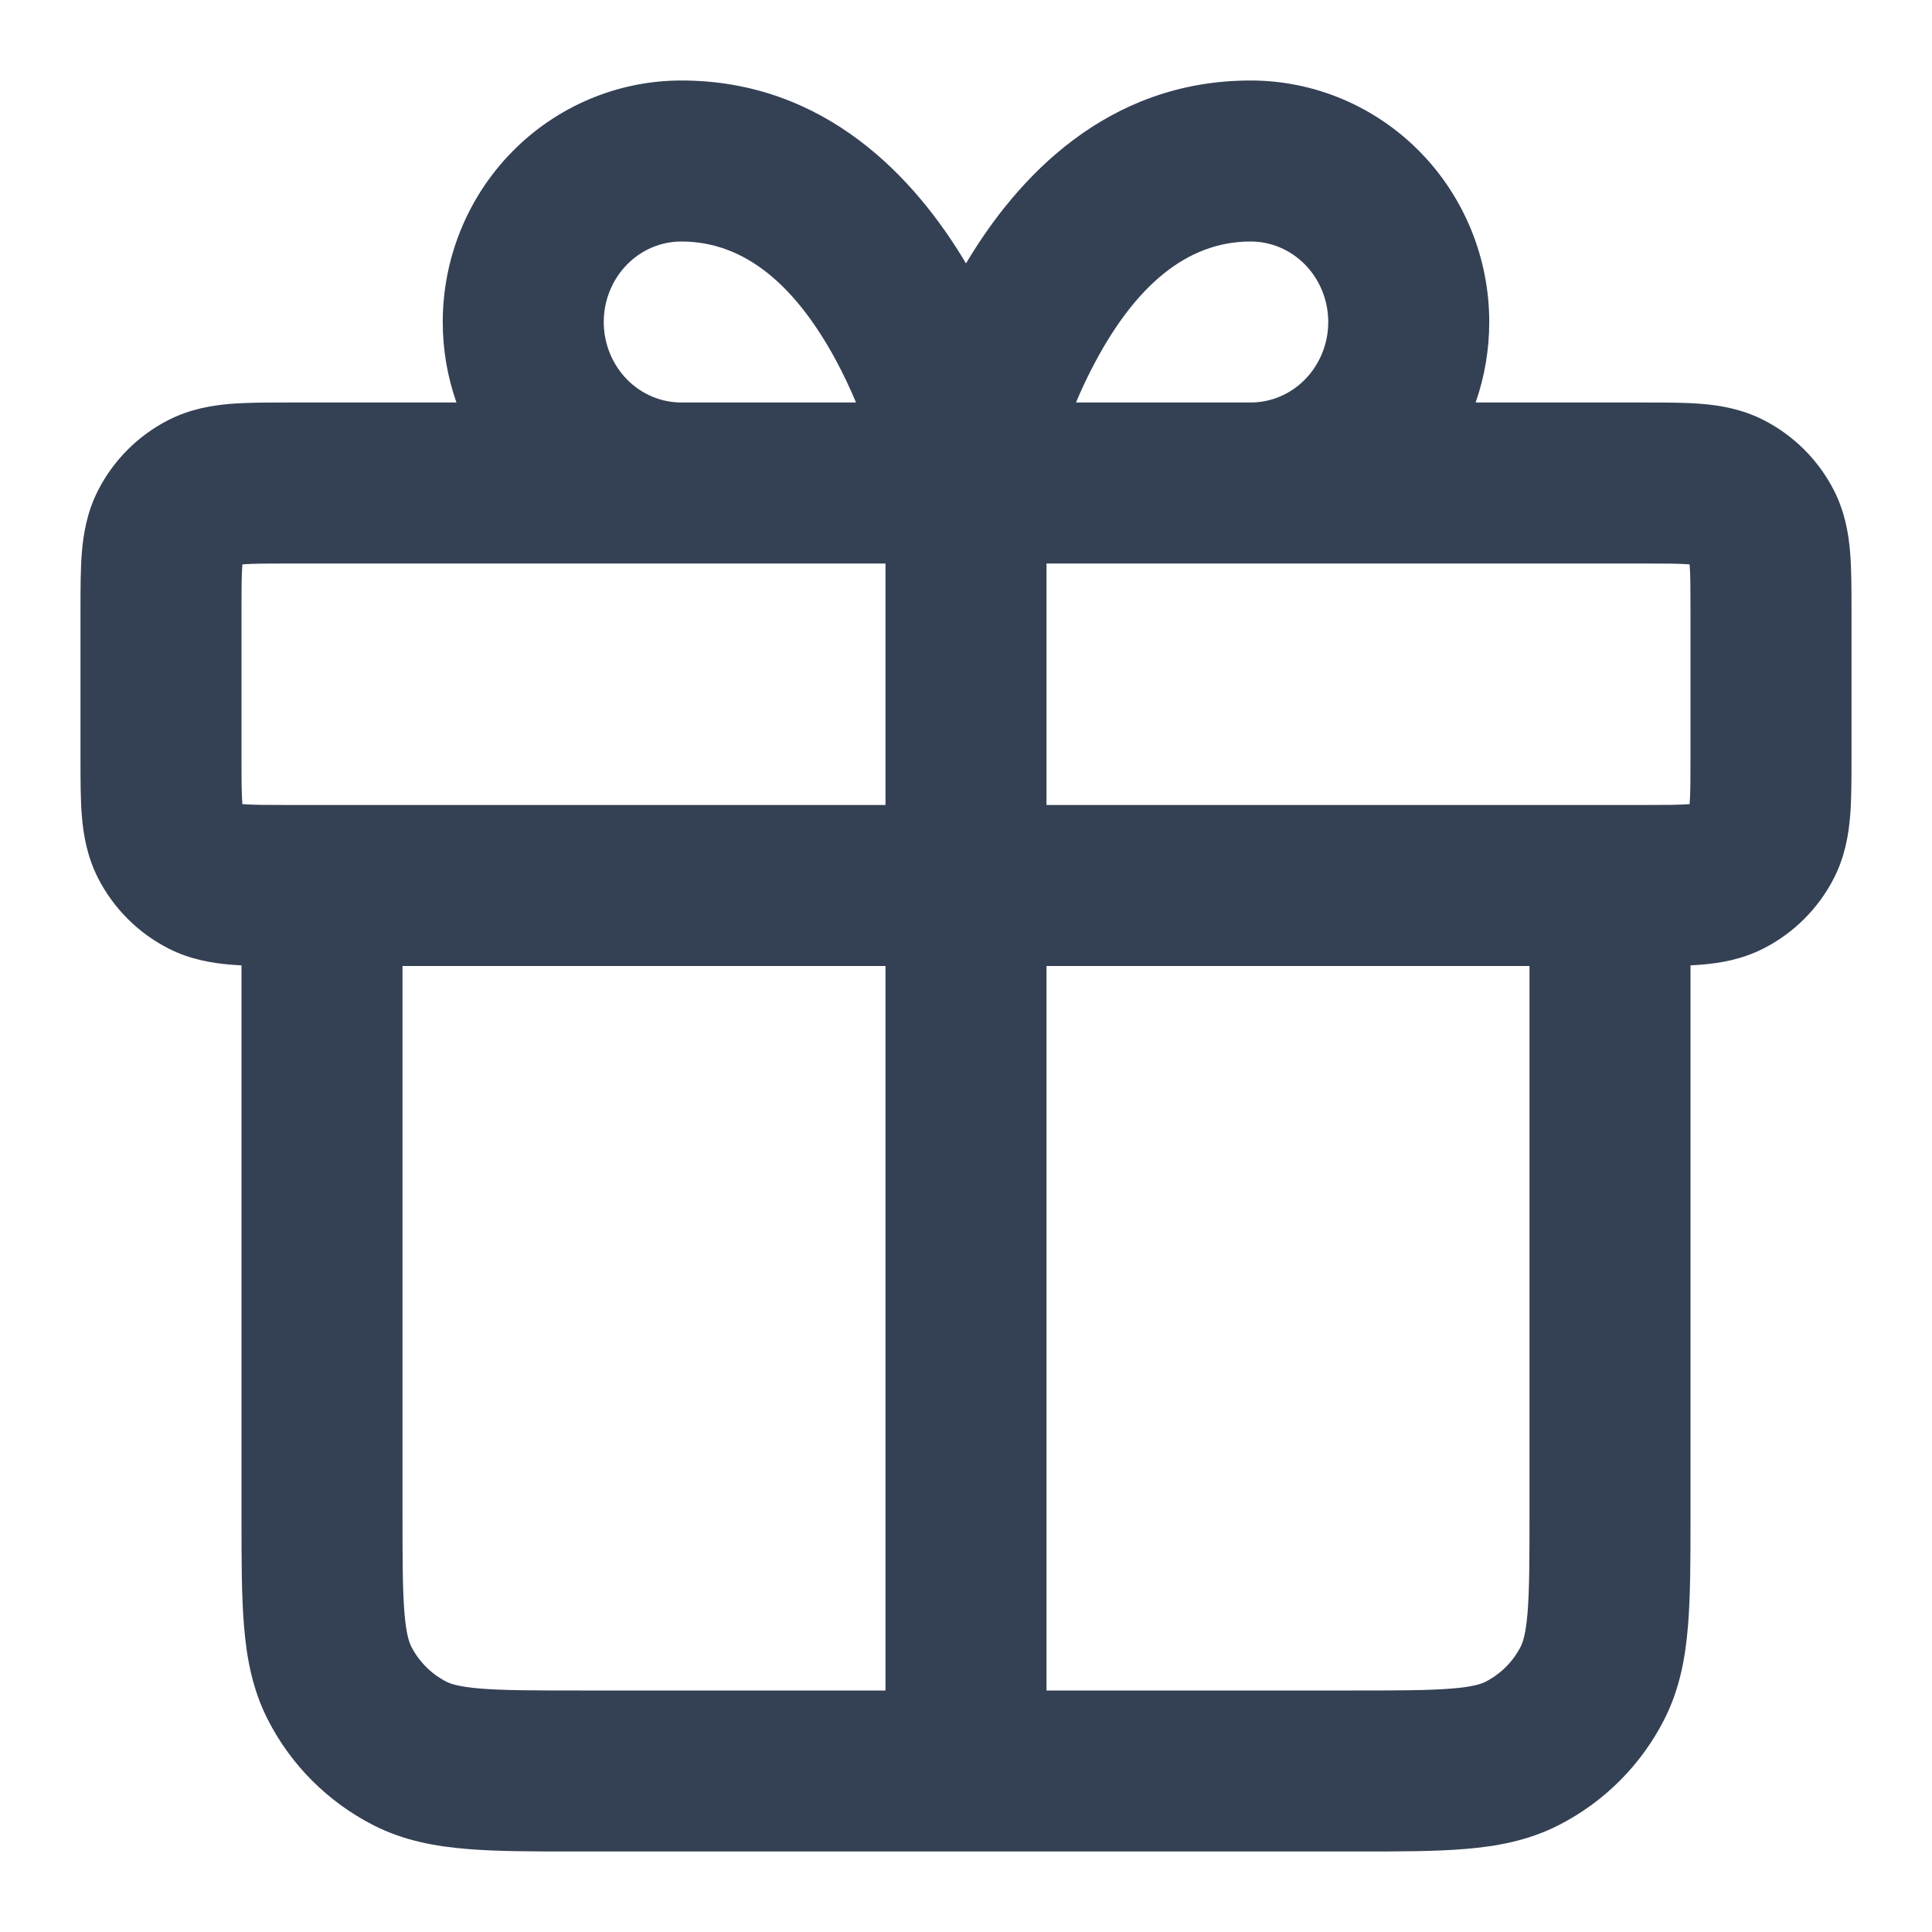 <svg width="24" height="24" viewBox="0 0 24 24" fill="none" xmlns="http://www.w3.org/2000/svg">
<path fill-rule="evenodd" clip-rule="evenodd" d="M8.464 3C8.214 3 7.971 3.101 7.789 3.286C7.606 3.473 7.5 3.729 7.5 4C7.5 4.271 7.606 4.527 7.789 4.714C7.971 4.899 8.214 5 8.464 5H10.634C10.562 4.829 10.479 4.651 10.384 4.475C9.898 3.576 9.274 3 8.464 3ZM11 7V10L3.6 10C3.303 10 3.141 9.999 3.025 9.99C3.02 9.989 3.016 9.989 3.011 9.989C3.011 9.984 3.011 9.98 3.01 9.975C3.001 9.859 3 9.697 3 9.4V7.6C3 7.303 3.001 7.141 3.01 7.025C3.011 7.02 3.011 7.016 3.011 7.011C3.016 7.011 3.02 7.011 3.025 7.01C3.141 7.001 3.303 7 3.6 7H11ZM5.67 5C5.558 4.681 5.5 4.343 5.5 4C5.5 3.21 5.808 2.449 6.362 1.885C6.916 1.321 7.672 1 8.464 1C10.259 1 11.373 2.218 12 3.272C12.627 2.218 13.741 1 15.536 1C16.328 1 17.084 1.321 17.638 1.885C18.192 2.449 18.5 3.21 18.5 4C18.5 4.343 18.442 4.681 18.331 5L20.432 5C20.684 5 20.93 5 21.138 5.017C21.367 5.036 21.637 5.08 21.908 5.218C22.284 5.41 22.59 5.716 22.782 6.092C22.92 6.363 22.964 6.633 22.983 6.862C23 7.07 23 7.316 23 7.568V9.432C23 9.684 23 9.93 22.983 10.138C22.964 10.367 22.92 10.637 22.782 10.908C22.59 11.284 22.284 11.59 21.908 11.782C21.637 11.92 21.367 11.964 21.138 11.983C21.094 11.987 21.048 11.989 21 11.992V18.839C21 19.366 21 19.82 20.969 20.195C20.937 20.59 20.866 20.984 20.673 21.362C20.385 21.927 19.927 22.385 19.362 22.673C18.984 22.866 18.59 22.937 18.195 22.969C17.82 23 17.366 23 16.839 23H12.001C12.001 23 12.001 23 12 23C11.999 23 11.999 23 11.999 23H7.161C6.634 23 6.18 23 5.805 22.969C5.41 22.937 5.016 22.866 4.638 22.673C4.074 22.385 3.615 21.927 3.327 21.362C3.134 20.984 3.063 20.59 3.031 20.195C3 19.82 3 19.366 3 18.838L3 11.992C2.952 11.989 2.906 11.987 2.862 11.983C2.633 11.964 2.363 11.92 2.092 11.782C1.716 11.59 1.41 11.284 1.218 10.908C1.08 10.637 1.036 10.367 1.017 10.138C1 9.93 1 9.684 1 9.432L1 7.6C1 7.589 1 7.579 1 7.568C1 7.316 1 7.07 1.017 6.862C1.036 6.633 1.08 6.363 1.218 6.092C1.41 5.716 1.716 5.41 2.092 5.218C2.363 5.08 2.633 5.036 2.862 5.017C3.07 5 3.316 5 3.568 5C3.579 5 3.589 5 3.6 5H5.67ZM5 12V18.8C5 19.377 5.001 19.749 5.024 20.032C5.046 20.304 5.084 20.404 5.109 20.454C5.205 20.642 5.358 20.795 5.546 20.891C5.595 20.916 5.696 20.954 5.968 20.976C6.251 20.999 6.623 21 7.2 21H11V12H5ZM13 12V21H16.8C17.377 21 17.749 20.999 18.032 20.976C18.304 20.954 18.405 20.916 18.454 20.891C18.642 20.795 18.795 20.642 18.891 20.454C18.916 20.404 18.954 20.304 18.976 20.032C18.999 19.749 19 19.377 19 18.8V12H13ZM20.4 10C20.697 10 20.859 9.999 20.975 9.99C20.98 9.989 20.984 9.989 20.989 9.989C20.989 9.984 20.989 9.98 20.99 9.975C20.999 9.859 21 9.697 21 9.4V7.6C21 7.303 20.999 7.141 20.99 7.025C20.989 7.02 20.989 7.016 20.988 7.011C20.984 7.011 20.98 7.011 20.975 7.01C20.859 7.001 20.697 7 20.4 7H13V10H20.4ZM15.536 5C15.786 5 16.029 4.899 16.211 4.714C16.394 4.527 16.5 4.271 16.5 4C16.5 3.729 16.394 3.473 16.211 3.286C16.029 3.101 15.786 3 15.536 3C14.726 3 14.102 3.576 13.617 4.475C13.521 4.651 13.438 4.829 13.366 5H15.536Z" fill="#344054"/>
</svg>
